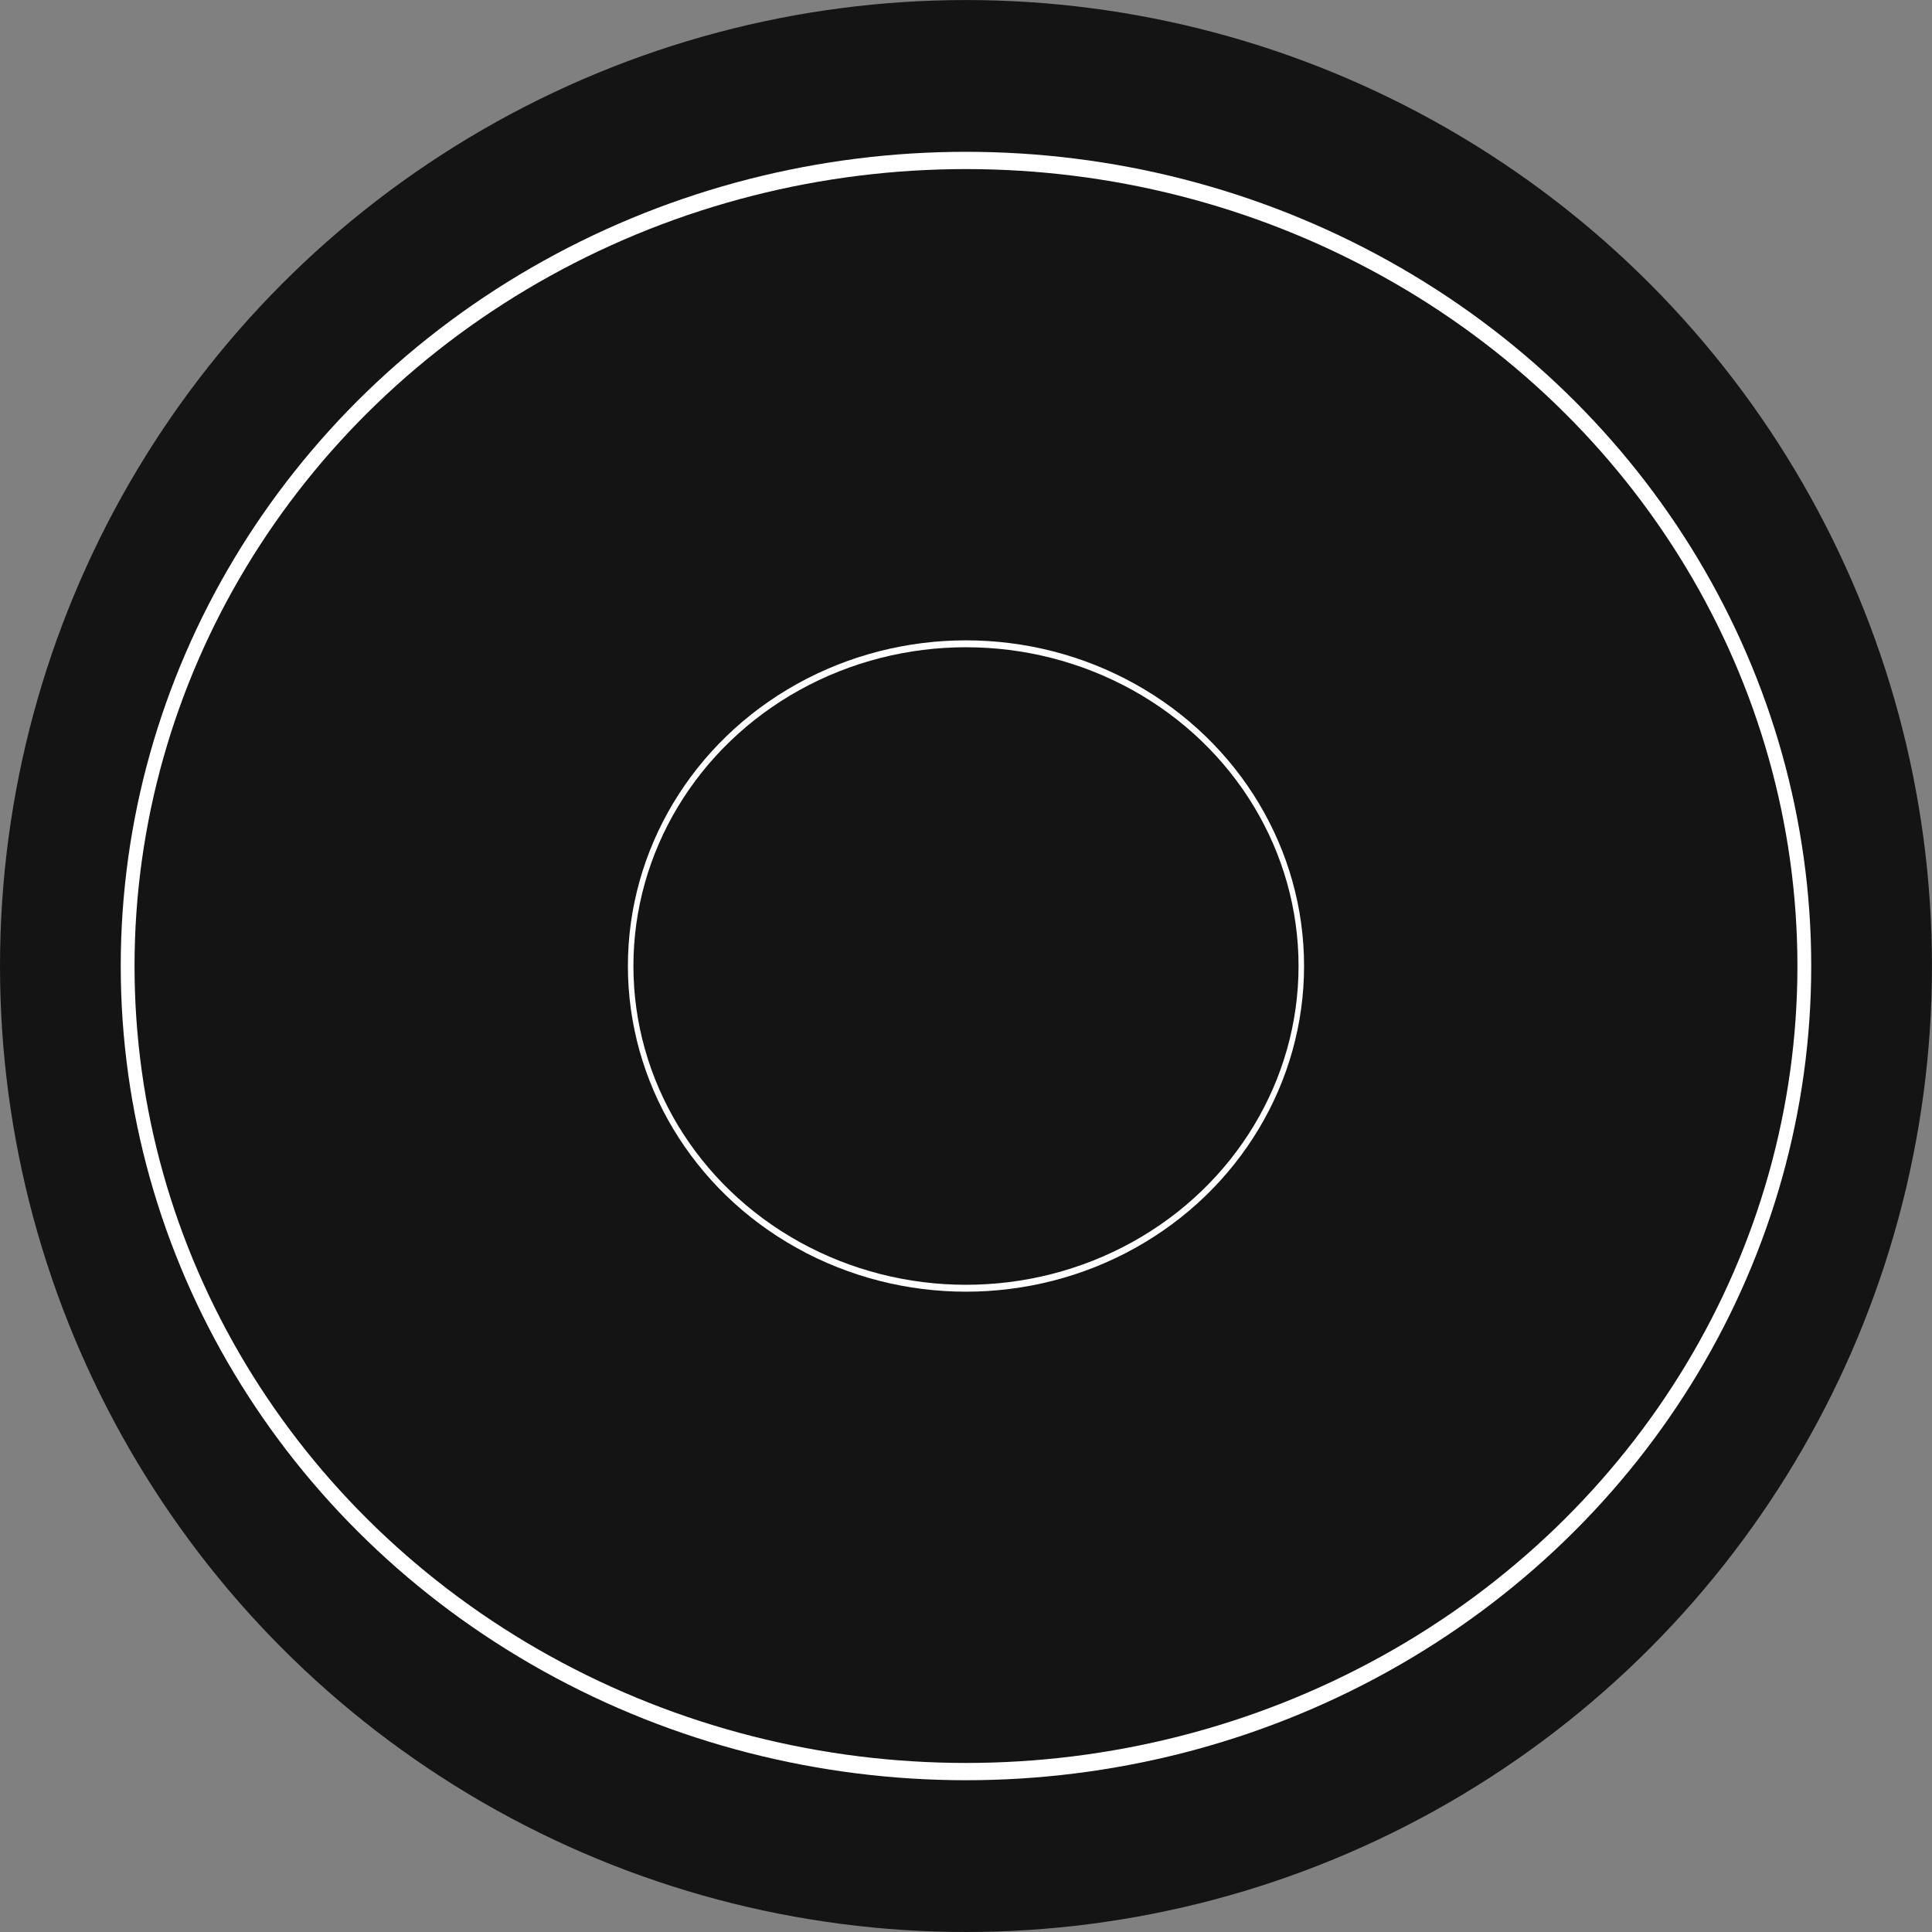 <?xml version="1.0" encoding="UTF-8" standalone="no"?>
<!-- Created with Inkscape (http://www.inkscape.org/) -->

<svg
   xmlns:dc="http://purl.org/dc/elements/1.1/"
   xmlns:cc="http://creativecommons.org/ns#"
   xmlns:rdf="http://www.w3.org/1999/02/22-rdf-syntax-ns#"
   xmlns:svg="http://www.w3.org/2000/svg"
   xmlns="http://www.w3.org/2000/svg"
   xmlns:sodipodi="http://sodipodi.sourceforge.net/DTD/sodipodi-0.dtd"
   xmlns:inkscape="http://www.inkscape.org/namespaces/inkscape"
   width="200"
   height="200"
   viewBox="0 0 52.917 52.917"
   version="1.1"
   id="svg8"
   inkscape:export-filename="E:\Jams\1Jam\03-MP\Assets\Sprites\Puck.png"
   inkscape:export-xdpi="95.599998"
   inkscape:export-ydpi="95.599998"
   inkscape:version="0.92.4 (5da689c313, 2019-01-14)"
   sodipodi:docname="Stick.svg">
  <rect x="0" y="0" width="52.917" height="52.917" fill="#808080" stroke="none"/>
  <defs
     id="defs2" />
  <sodipodi:namedview
     id="base"
     pagecolor="#ffffff"
     bordercolor="#666666"
     borderopacity="1.0"
     inkscape:pageopacity="0.0"
     inkscape:pageshadow="2"
     inkscape:zoom="2.8"
     inkscape:cx="101.77007"
     inkscape:cy="91.341076"
     inkscape:document-units="mm"
     inkscape:current-layer="layer1"
     showgrid="false"
     inkscape:pagecheckerboard="true"
     units="px"
     inkscape:window-width="1920"
     inkscape:window-height="1017"
     inkscape:window-x="-8"
     inkscape:window-y="-8"
     inkscape:window-maximized="1" />
  <g
     inkscape:label="Layer 1"
     inkscape:groupmode="layer"
     id="layer1"
     transform="translate(0,-244.083)">
    <circle
       style="fill:#141414;stroke:none;stroke-width:2.609;stroke-miterlimit:4;stroke-dasharray:none;stroke-opacity:1;fill-opacity:1"
       id="path4518"
       cx="26.458"
       cy="270.542"
       r="26.458"
       inkscape:export-xdpi="95.599998"
       inkscape:export-ydpi="95.599998" />
    <ellipse
       cy="270.542"
       cx="26.458"
       id="circle4520"
       style="fill:#ffffff;fill-opacity:1;stroke:none;stroke-width:2.24;stroke-miterlimit:4;stroke-dasharray:none;stroke-opacity:1"
       rx="23.151"
       ry="22.301" />
    <ellipse
       ry="21.828"
       rx="22.773"
       style="fill:#141414;fill-opacity:1;stroke:none;stroke-width:2.198;stroke-miterlimit:4;stroke-dasharray:none;stroke-opacity:1"
       id="ellipse4522"
       cx="26.458"
       cy="270.542"
       inkscape:export-xdpi="95.599998"
       inkscape:export-ydpi="95.599998" />
    <ellipse
       ry="8.92"
       rx="9.26"
       style="fill:#ffffff;fill-opacity:1;stroke:none;stroke-width:0.896;stroke-miterlimit:4;stroke-dasharray:none;stroke-opacity:1"
       id="ellipse4528"
       cx="26.458"
       cy="270.542" />
    <ellipse
       cy="270.542"
       cx="26.458"
       id="ellipse4530"
       style="fill:#141414;fill-opacity:1;stroke:none;stroke-width:0.879;stroke-miterlimit:4;stroke-dasharray:none;stroke-opacity:1"
       rx="9.109"
       ry="8.731"
       inkscape:export-xdpi="95.599998"
       inkscape:export-ydpi="95.599998" />
  </g>
</svg>
